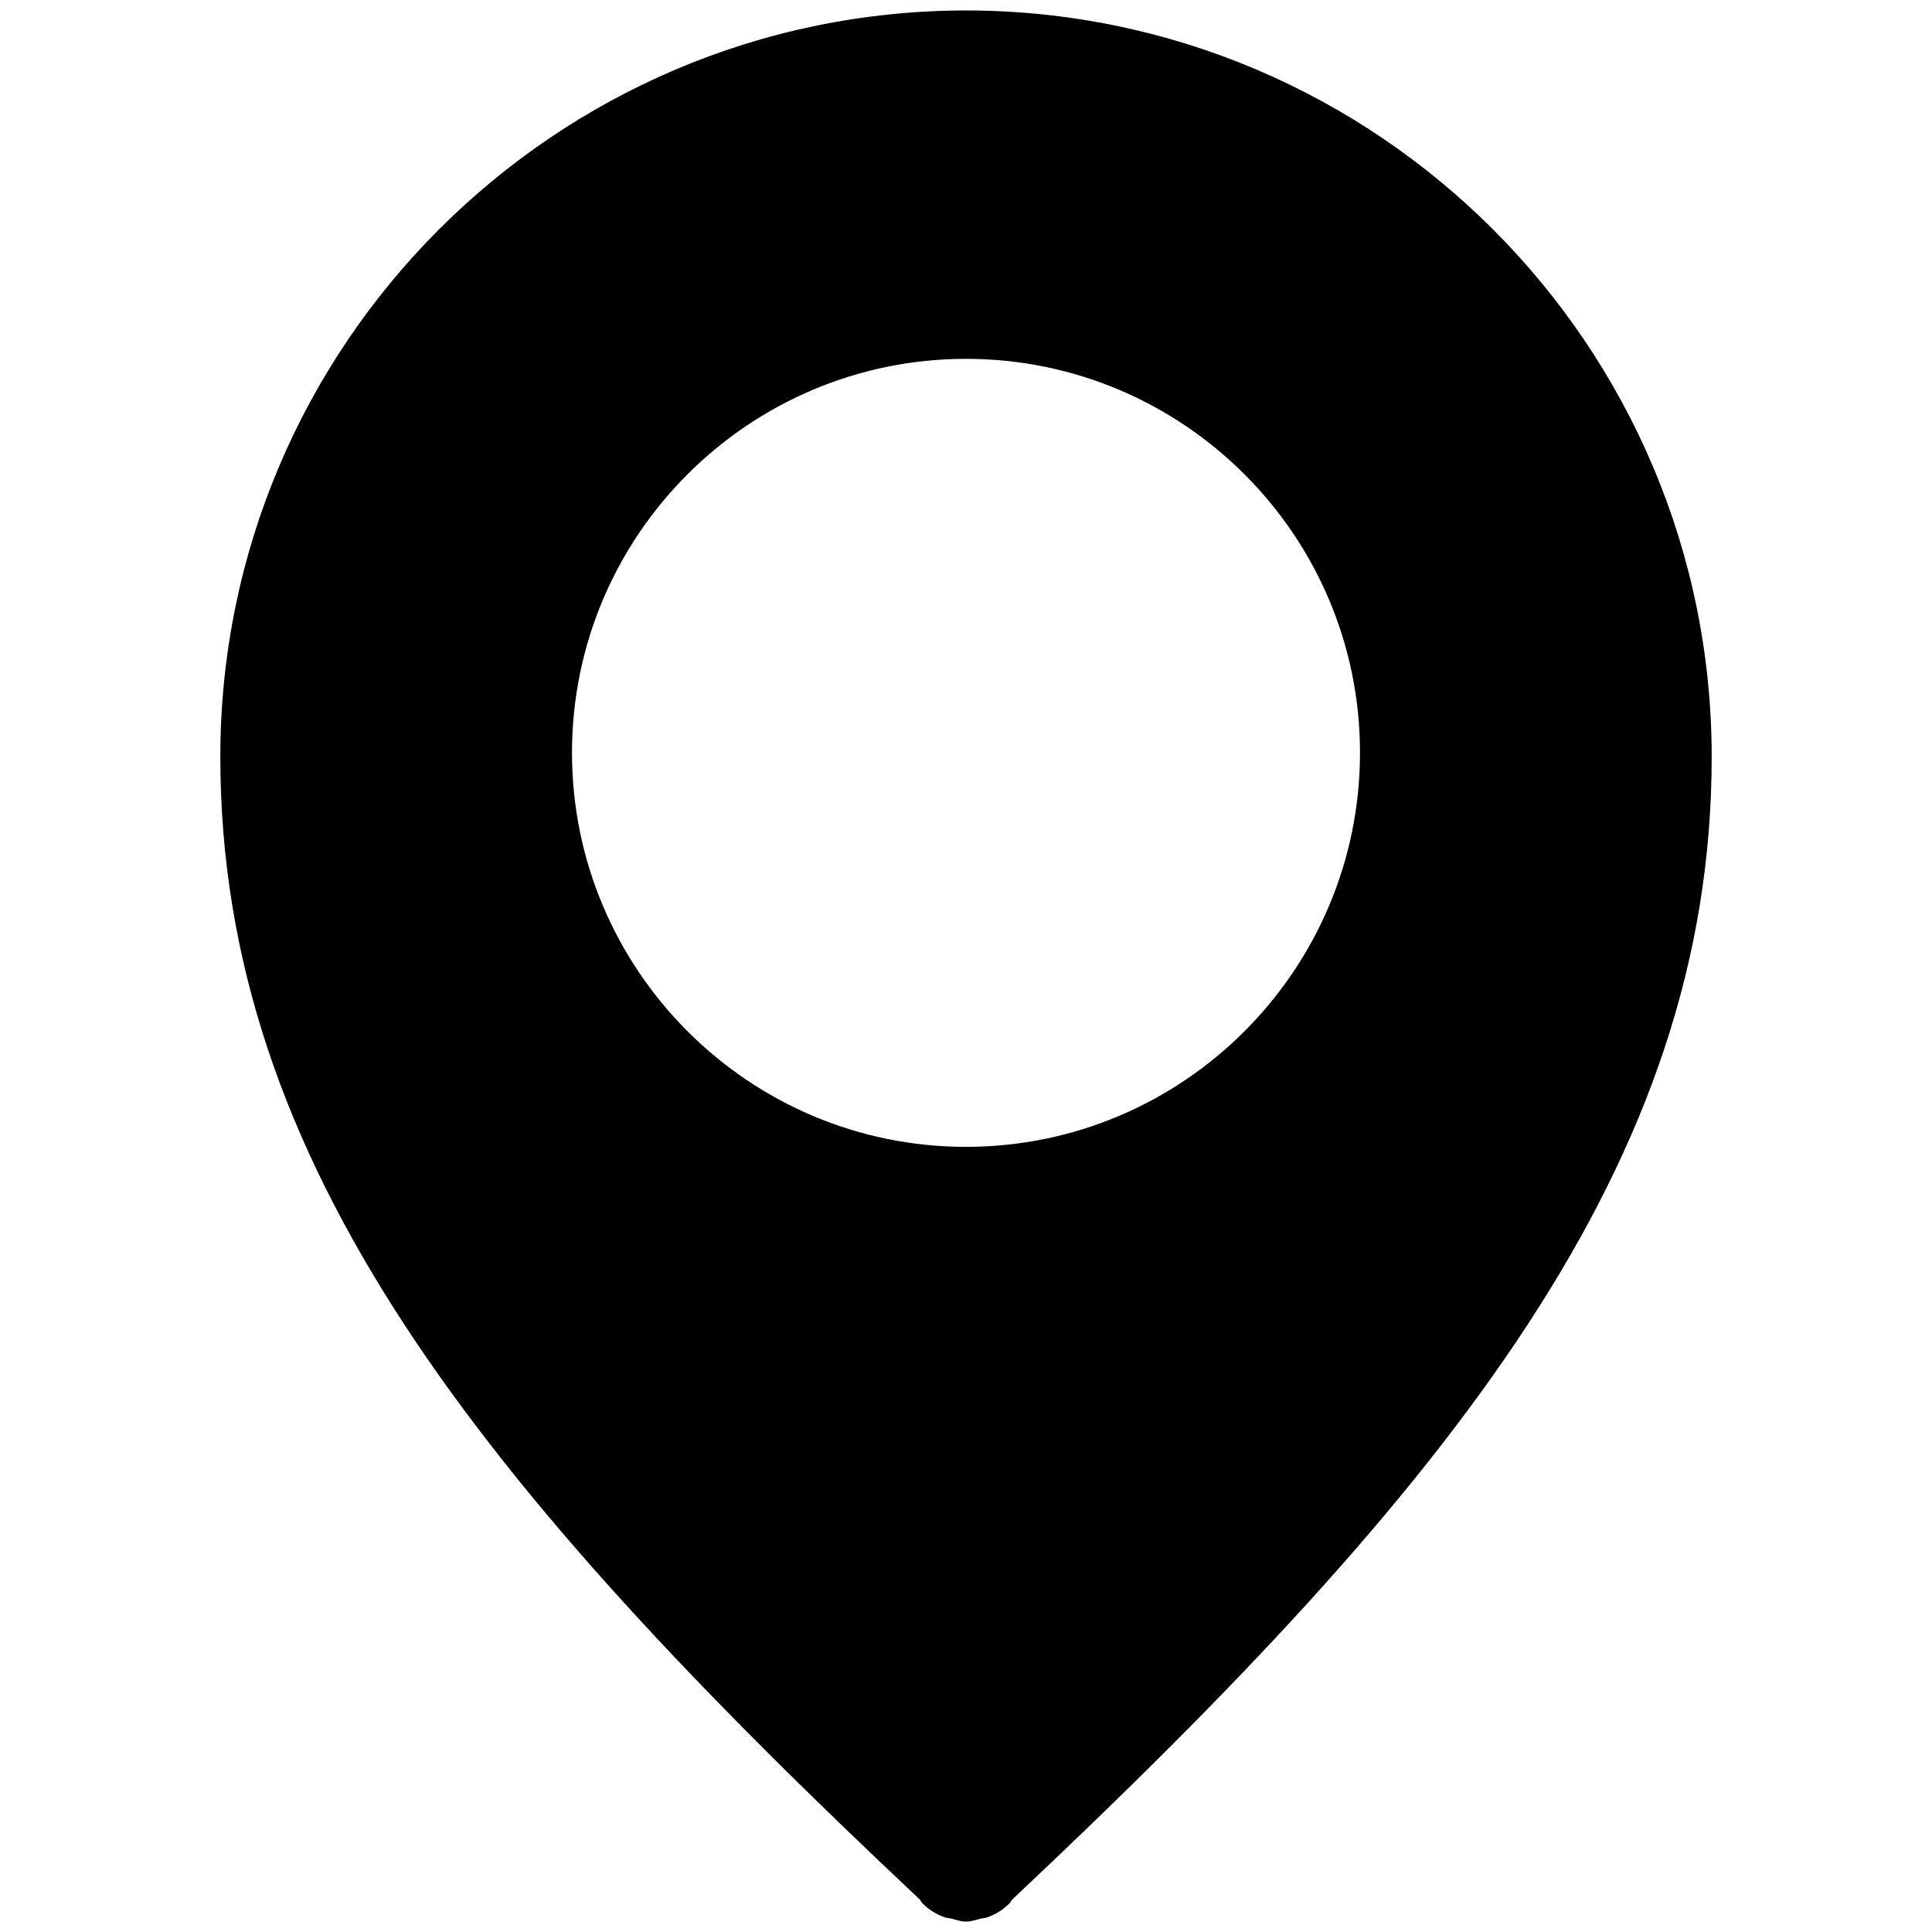<?xml version="1.0" standalone="no"?><!DOCTYPE svg PUBLIC "-//W3C//DTD SVG 1.1//EN" "http://www.w3.org/Graphics/SVG/1.1/DTD/svg11.dtd"><svg t="1592896298549" class="icon" viewBox="0 0 1024 1024" version="1.1" xmlns="http://www.w3.org/2000/svg" p-id="2286" xmlns:xlink="http://www.w3.org/1999/xlink" width="128" height="128"><defs><style type="text/css"></style></defs><path d="M512.494 5.532c-0.062 0-0.125 0-0.186 0l-0.616 0c-0.064 0-0.125 0-0.186 0-217.729 0.495-394.73 177.62-394.73 395.534 0 214.824 136.026 385.15 370.936 605.907 0.37 0.495 0.495 1.112 0.927 1.482 3.461 3.709 7.663 6.181 12.113 7.787 1.05 0.37 2.224 0.37 3.338 0.618 2.534 0.617 5.005 1.607 7.602 1.607 0.122 0 0.184-0.123 0.307-0.123 0.125 0 0.186 0.123 0.31 0.123 2.596 0 5.069-0.99 7.602-1.607 1.112-0.248 2.288-0.248 3.338-0.618 4.448-1.607 8.653-4.079 12.113-7.787 0.432-0.37 0.555-0.988 0.926-1.482 234.91-220.757 370.937-391.083 370.937-605.907C907.224 183.152 730.222 6.026 512.494 5.532zM511.998 607.855c-115.136 0-208.829-93.693-208.829-208.892 0-115.198 93.693-208.767 208.829-208.767 115.138 0 208.829 93.569 208.829 208.767C720.827 514.163 627.137 607.855 511.998 607.855z" p-id="2287"></path></svg>